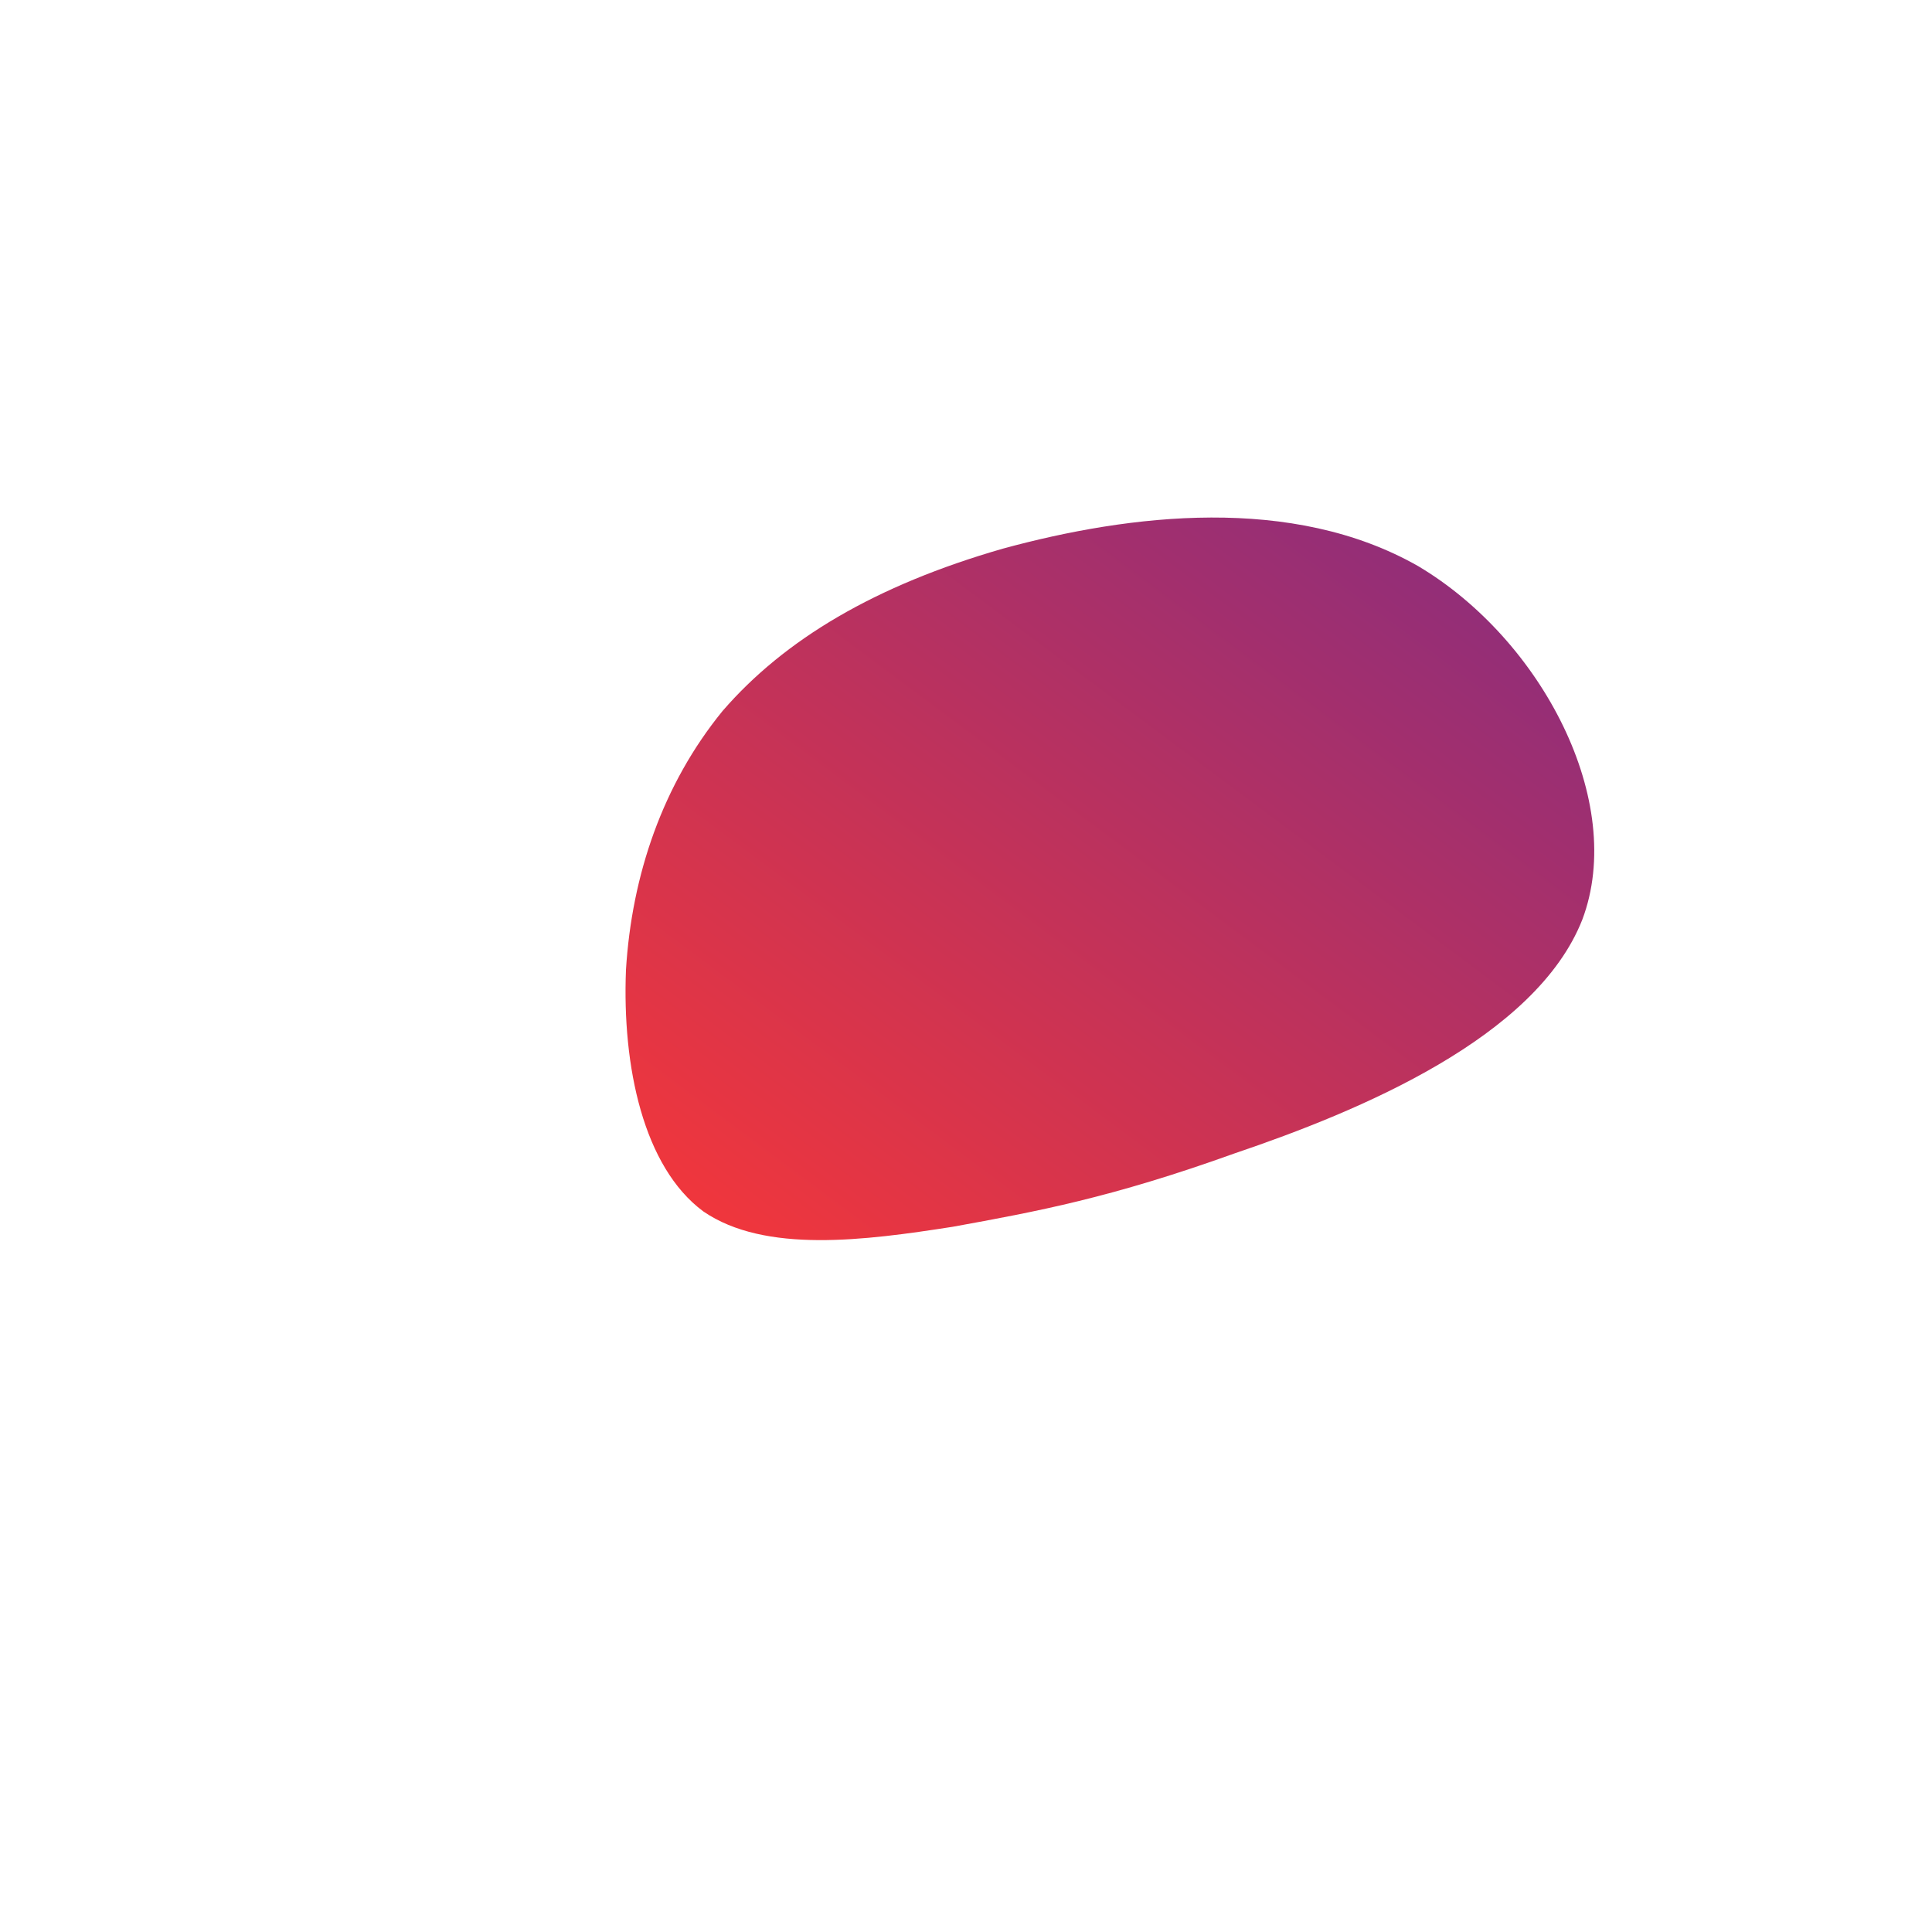 <!--?xml version="1.0" standalone="no"?-->
              <svg id="sw-js-blob-svg" viewBox="0 0 100 100" xmlns="http://www.w3.org/2000/svg" version="1.1">
                    <defs> 
                        <linearGradient id="sw-gradient" x1="0" x2="1" y1="1" y2="0">
                            <stop id="stop1" stop-color="rgba(248, 55, 55, 1)" offset="0%"></stop>
                            <stop id="stop2" stop-color="rgba(129.222, 44.357, 130.808, 1)" offset="100%"></stop>
                        </linearGradient>
                    </defs>
                <path fill="url(#sw-gradient)" d="M23.4,-20.7C29.8,-16.9,34.2,-8.5,31.9,-2.4C29.5,3.7,20.4,7.5,13.9,9.7C7.5,12,3.7,12.7,-0.7,13.5C-5.2,14.2,-10.4,14.9,-13.6,12.7C-16.7,10.4,-17.8,5.2,-17.6,0.2C-17.3,-4.7,-15.7,-9.4,-12.6,-13.2C-9.4,-16.9,-4.7,-19.7,1.9,-21.6C8.5,-23.4,16.9,-24.4,23.4,-20.7Z" width="100%" height="100%" transform="translate(50 50)" stroke-width="0" style="transition: all 0.3s ease 0s;" stroke="url(#sw-gradient)"></path>
              </svg>